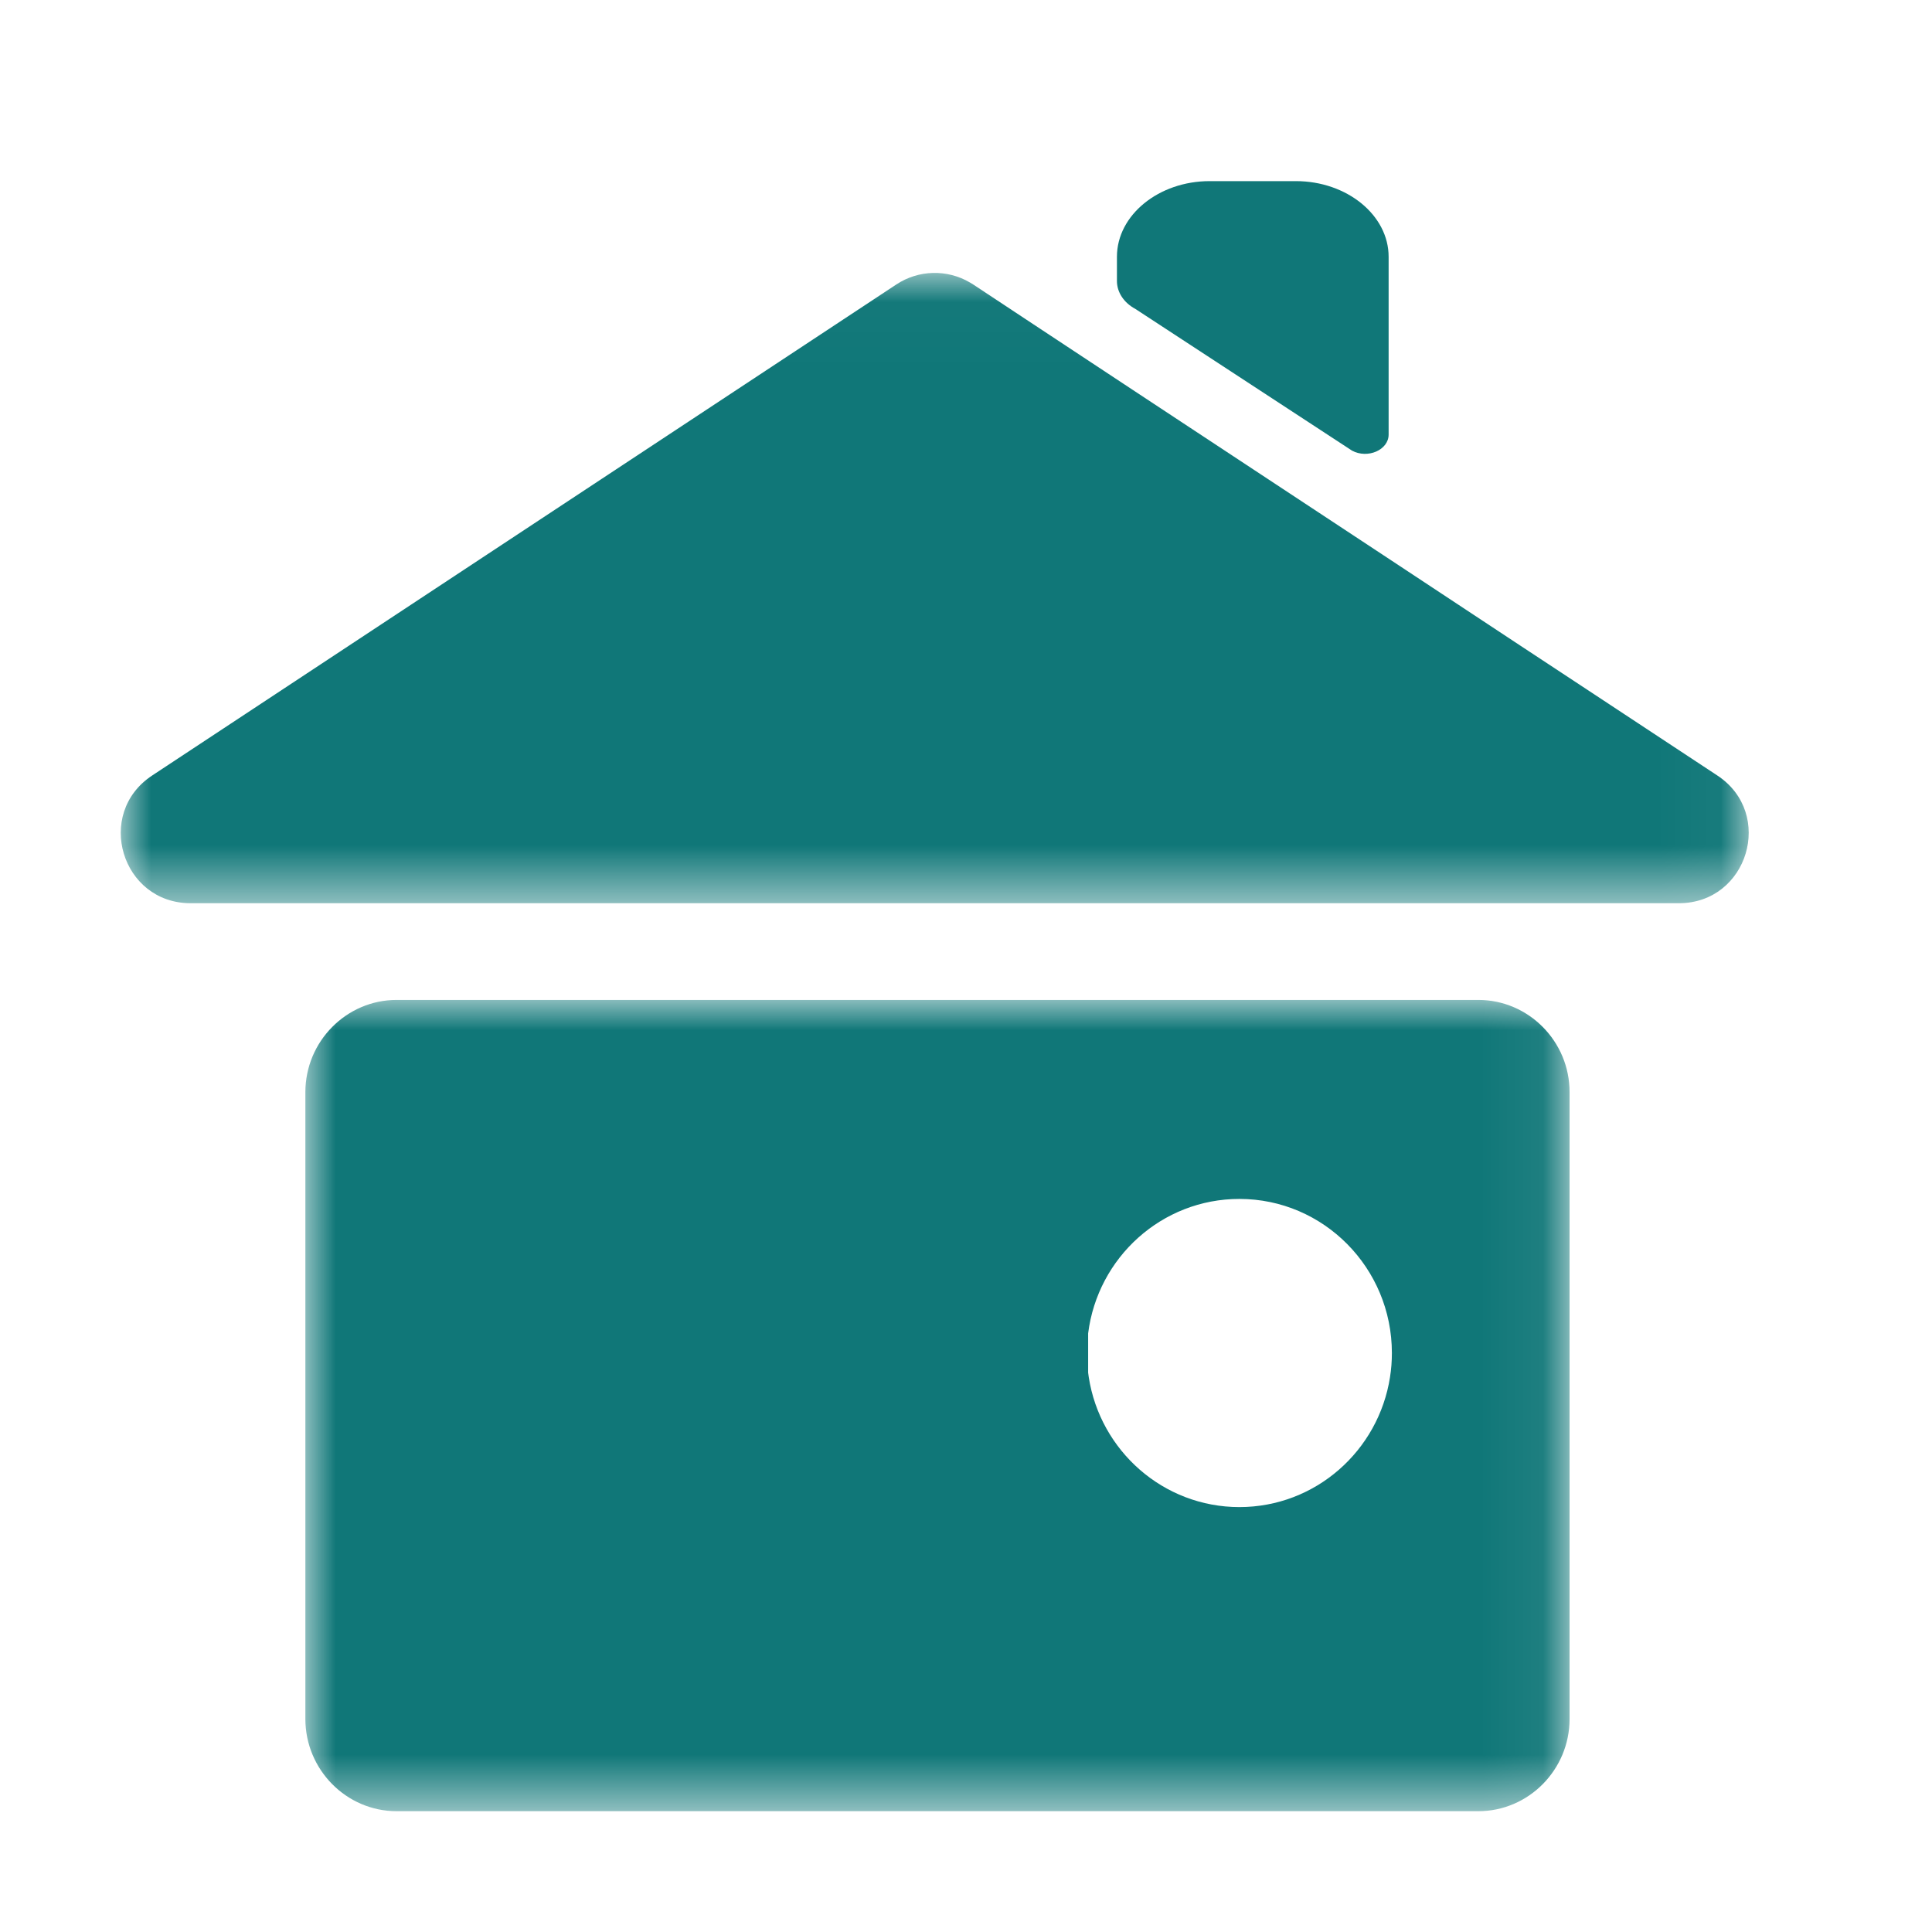 <svg xmlns="http://www.w3.org/2000/svg" xmlns:xlink="http://www.w3.org/1999/xlink" width="32" height="32" viewBox="0 0 32 32">
    <defs>
        <path id="shw7s5osxb" d="M0 0.021L26.964 0.021 26.964 10.46 0 10.46z"/>
        <path id="5onwk8a8ad" d="M0 0L20.939 0 20.939 13.438 0 13.438z"/>
        <filter id="fa3qnkquaa">
            <feColorMatrix in="SourceGraphic" values="0 0 0 0 1 0 0 0 0 1 0 0 0 0 1 0 0 0 1 0"/>
        </filter>
    </defs>
    <g fill="none" fill-rule="evenodd">
        <g filter="url(#fa3qnkquaa)">
            <g>
                <g transform="translate(2 3) translate(0 1.5)">
                    <mask id="4169jtuwrc" fill="#fff">
                        <use xlink:href="#shw7s5osxb"/>
                    </mask>
                    <path fill="#107778" d="M25.808 10.46H1.156C.012 10.46-.435 8.975.52 8.345L12.847.211c.368-.243.841-.254 1.218-.032l.053.032.88.582 1.802 1.19 4.179 2.756 2.203 1.455.923.608 2.34 1.543c.954.63.507 2.115-.637 2.115" mask="url(#4169jtuwrc)"/>
                </g>
                <path fill="#107778" d="M10.477 22.5c0 .117.015.233.046.346v-.692c-.031.113-.046.229-.046.346" transform="translate(2 3)"/>
                <g transform="translate(2 3) translate(3.058 13.562)">
                    <mask id="skr85uajie" fill="#fff">
                        <use xlink:href="#5onwk8a8ad"/>
                    </mask>
                    <path fill="#107778" d="M17.965 6.248C17.775 7.468 16.73 8.4 15.47 8.4s-2.306-.933-2.495-2.153c-.004-.025-.008-.05-.01-.074v-.65c.157-1.256 1.219-2.227 2.505-2.227 1.395 0 2.526 1.143 2.526 2.552 0 .136-.01.269-.031.399M19.428 0H1.511C.68 0 0 .687 0 1.527V11.91c0 .84.68 1.527 1.511 1.527h17.917c.832 0 1.511-.687 1.511-1.527V1.527C20.94.687 20.26 0 19.428 0" mask="url(#skr85uajie)"/>
                </g>
                <path fill="#107778" d="M21 4.198c0 .254-.346.406-.606.266l-3.59-2.348c-.19-.102-.304-.276-.304-.462v-.401C16.5.563 17.191 0 18.036 0h1.428C20.309 0 21 .564 21 1.253v2.945z" transform="translate(2 3)"/>
            </g>
        </g>
    </g>
</svg>
